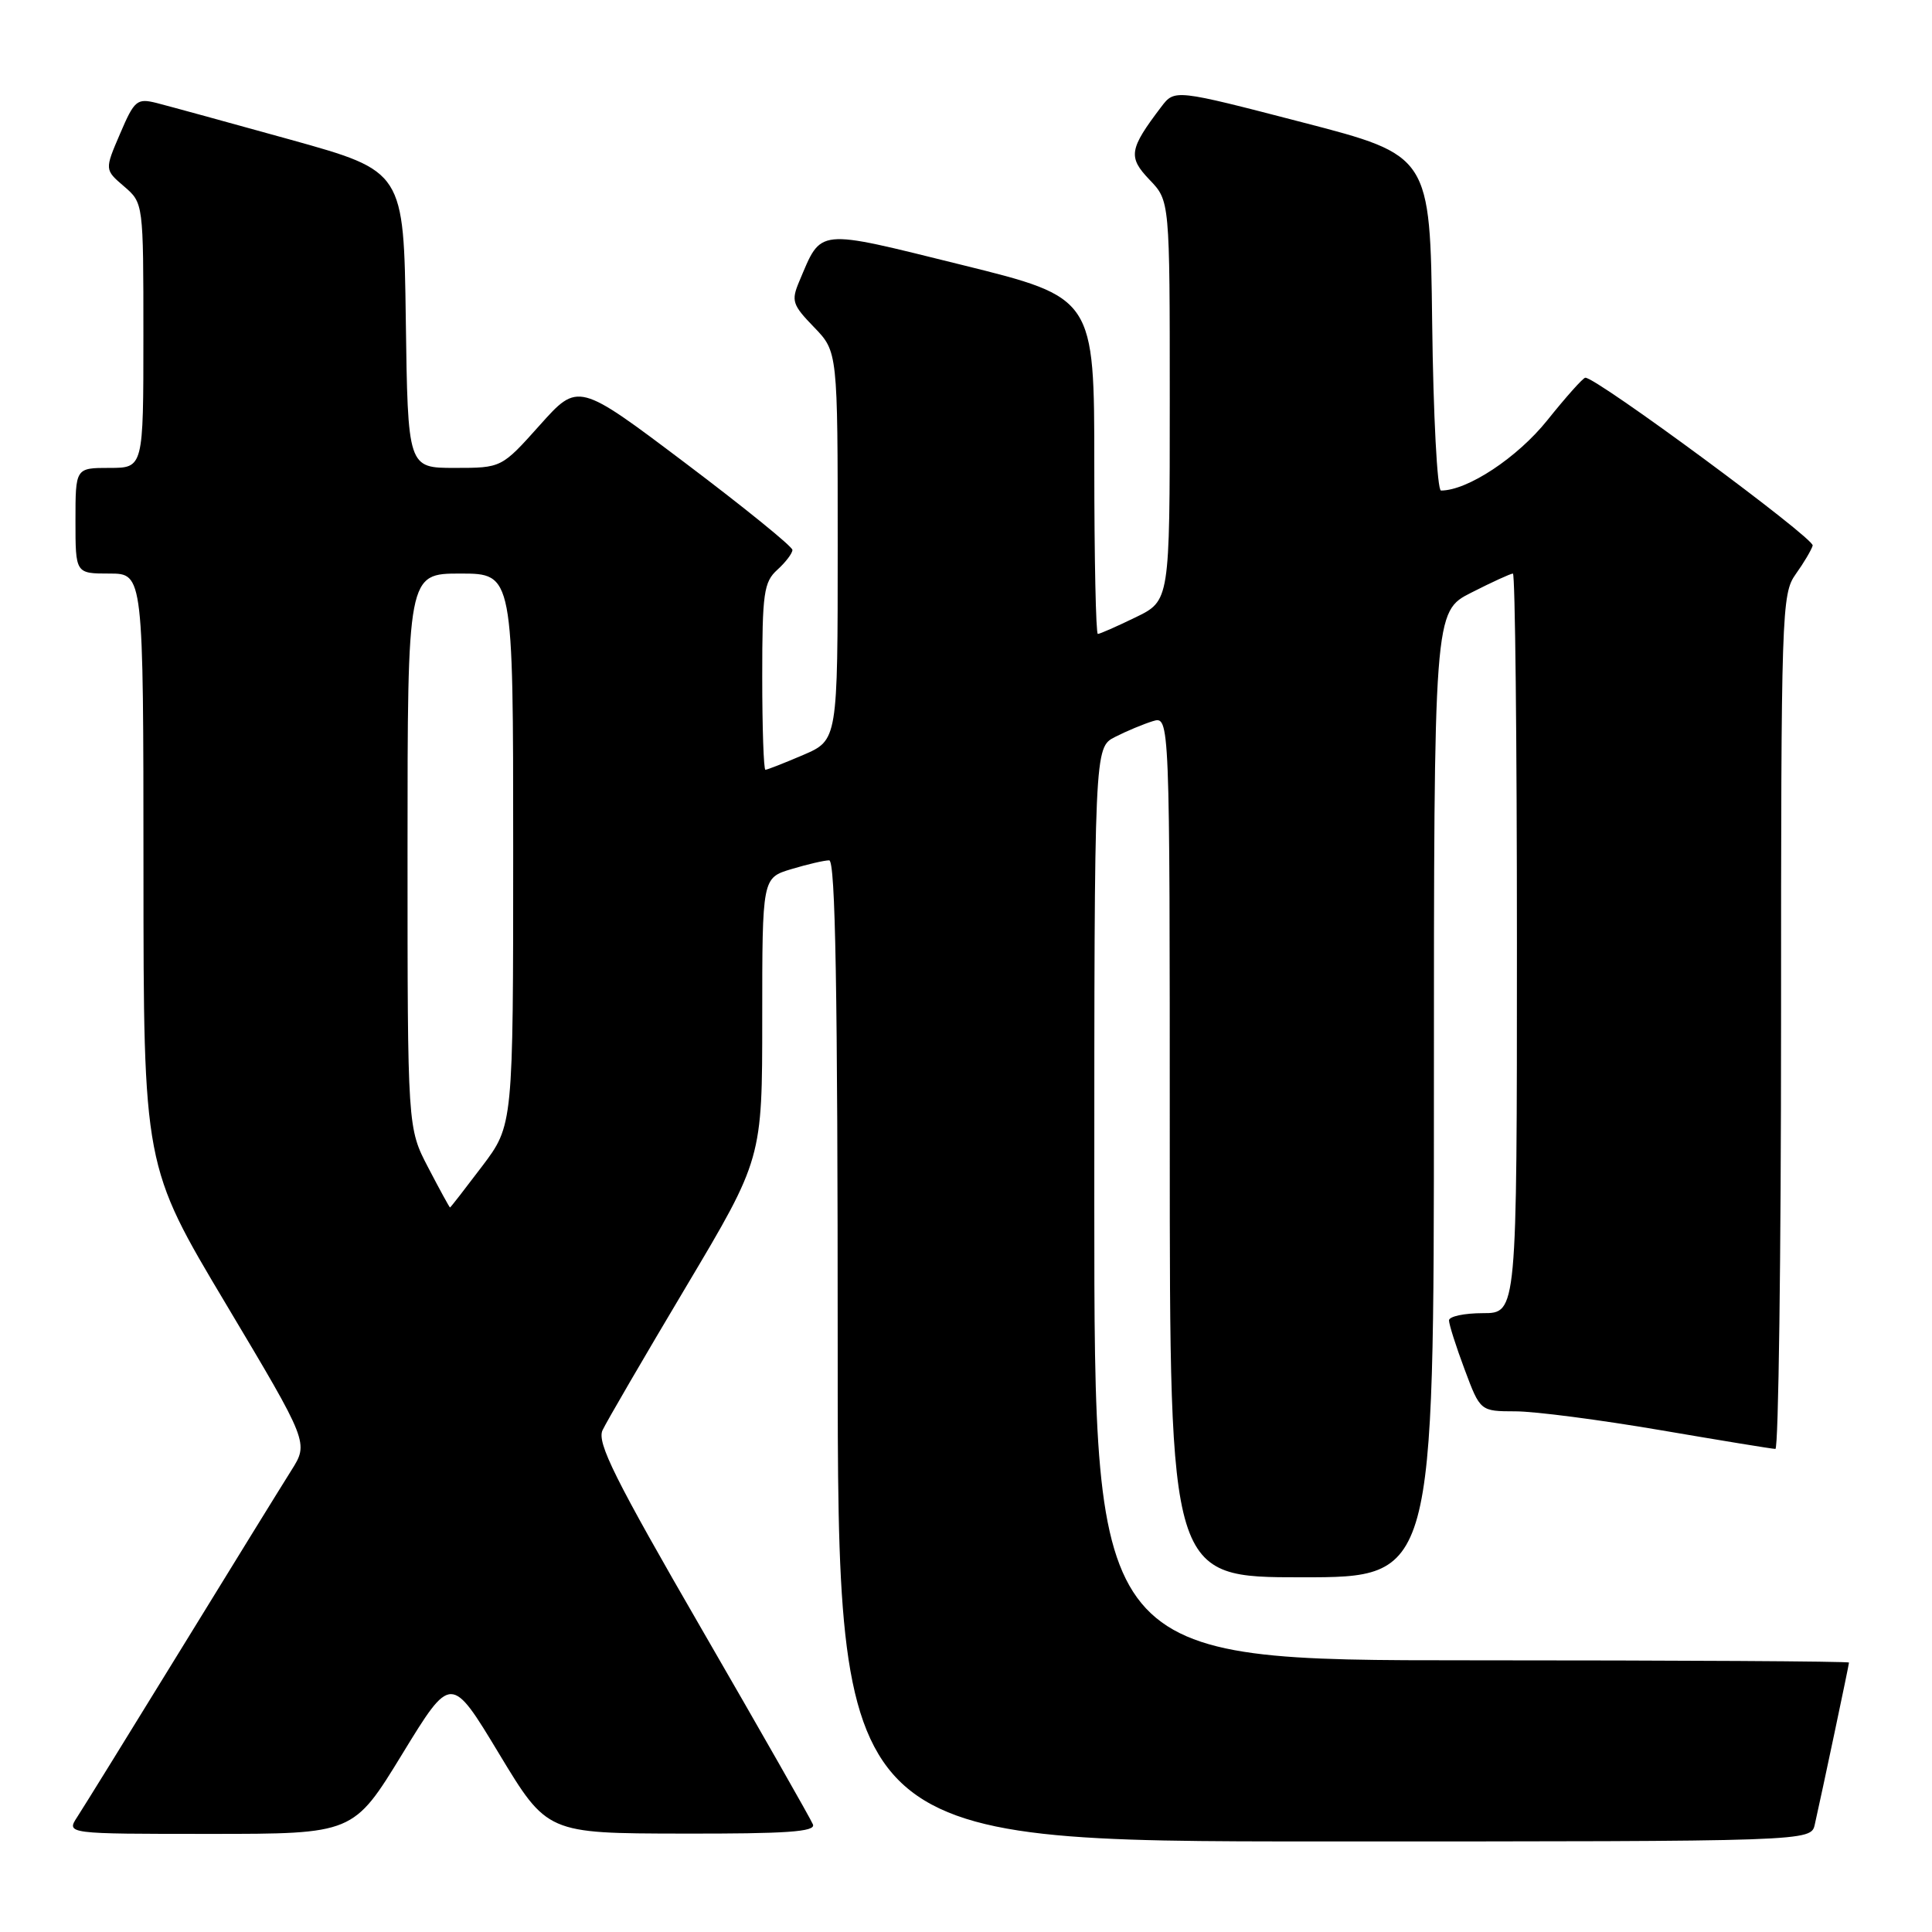 <?xml version="1.0" encoding="UTF-8" standalone="no"?>
<!DOCTYPE svg PUBLIC "-//W3C//DTD SVG 1.1//EN" "http://www.w3.org/Graphics/SVG/1.1/DTD/svg11.dtd" >
<svg xmlns="http://www.w3.org/2000/svg" xmlns:xlink="http://www.w3.org/1999/xlink" version="1.1" viewBox="0 0 256 256">
 <g >
 <path fill="currentColor"
d=" M 240.47 241.75 C 241.40 237.65 245.00 220.60 245.00 220.30 C 245.00 220.13 222.50 220.00 195.00 220.00 C 145.00 220.00 145.00 220.00 145.00 159.53 C 145.00 99.05 145.00 99.05 147.75 97.65 C 149.26 96.88 151.51 95.94 152.75 95.56 C 155.00 94.87 155.00 94.87 155.00 151.93 C 155.00 209.00 155.00 209.00 172.50 209.00 C 190.00 209.00 190.00 209.00 190.00 145.02 C 190.00 81.03 190.00 81.03 194.97 78.52 C 197.70 77.13 200.17 76.00 200.47 76.00 C 200.76 76.00 201.00 98.05 201.00 125.00 C 201.00 174.00 201.00 174.00 196.50 174.00 C 194.03 174.00 192.00 174.43 192.00 174.96 C 192.00 175.49 192.93 178.42 194.07 181.46 C 196.14 187.00 196.14 187.00 200.82 187.01 C 203.39 187.01 212.03 188.14 220.00 189.50 C 227.97 190.86 234.84 191.99 235.25 191.99 C 235.66 192.00 236.00 166.53 236.00 135.40 C 236.00 80.99 236.07 78.70 237.94 76.08 C 239.01 74.59 240.02 72.88 240.19 72.29 C 240.46 71.35 211.45 49.93 210.06 50.05 C 209.75 50.07 207.49 52.61 205.03 55.68 C 201.07 60.63 194.46 65.00 190.94 65.00 C 190.44 65.00 189.92 55.05 189.77 42.80 C 189.50 20.60 189.50 20.60 172.57 16.21 C 155.65 11.82 155.65 11.82 153.87 14.16 C 149.61 19.77 149.44 20.81 152.32 23.82 C 155.00 26.61 155.00 26.61 155.00 53.11 C 155.00 79.60 155.00 79.60 150.47 81.80 C 147.98 83.01 145.73 84.00 145.47 84.00 C 145.21 84.00 145.00 73.97 145.00 61.72 C 145.00 39.44 145.00 39.44 127.45 35.10 C 107.95 30.28 108.92 30.18 105.90 37.30 C 104.82 39.86 104.99 40.39 107.86 43.35 C 111.00 46.60 111.00 46.60 111.00 72.33 C 111.00 98.07 111.00 98.07 106.42 100.04 C 103.90 101.12 101.65 102.00 101.42 102.00 C 101.19 102.00 101.00 96.44 101.00 89.65 C 101.00 78.58 101.21 77.12 103.00 75.50 C 104.10 74.50 105.00 73.32 105.00 72.87 C 105.00 72.42 98.61 67.24 90.80 61.35 C 76.61 50.65 76.61 50.65 71.53 56.33 C 66.46 62.00 66.46 62.00 60.25 62.00 C 54.04 62.00 54.04 62.00 53.77 42.34 C 53.50 22.69 53.50 22.69 38.50 18.51 C 30.25 16.22 22.25 14.03 20.73 13.64 C 18.15 13.00 17.80 13.29 15.91 17.72 C 13.86 22.49 13.86 22.49 16.43 24.69 C 19.00 26.90 19.00 26.90 19.00 44.45 C 19.00 62.00 19.00 62.00 14.50 62.00 C 10.00 62.00 10.00 62.00 10.00 69.00 C 10.00 76.00 10.00 76.00 14.50 76.00 C 19.00 76.00 19.00 76.00 19.01 115.25 C 19.02 154.50 19.02 154.50 29.97 172.84 C 40.91 191.18 40.91 191.18 38.60 194.84 C 37.33 196.85 30.76 207.50 24.00 218.50 C 17.24 229.50 11.05 239.51 10.24 240.75 C 8.77 243.00 8.77 243.00 27.80 243.00 C 46.83 243.00 46.83 243.00 53.30 232.42 C 59.77 221.84 59.77 221.84 66.13 232.38 C 72.50 242.93 72.50 242.93 90.36 242.96 C 104.25 242.99 108.10 242.72 107.72 241.75 C 107.45 241.06 100.85 229.48 93.06 216.01 C 81.44 195.92 79.07 191.16 79.84 189.51 C 80.36 188.40 85.33 179.86 90.89 170.53 C 101.00 153.55 101.00 153.55 101.00 134.93 C 101.00 116.32 101.00 116.32 104.87 115.16 C 106.99 114.52 109.24 114.00 109.87 114.00 C 110.70 114.00 111.00 131.21 111.00 179.00 C 111.00 244.00 111.00 244.00 175.48 244.00 C 239.96 244.00 239.96 244.00 240.47 241.75 Z  M 56.75 154.73 C 54.00 149.47 54.00 149.47 54.00 112.73 C 54.00 76.00 54.00 76.00 61.00 76.00 C 68.00 76.00 68.00 76.00 68.00 112.54 C 68.00 149.09 68.00 149.09 63.88 154.54 C 61.61 157.54 59.70 160.00 59.63 160.00 C 59.56 160.00 58.26 157.63 56.75 154.73 Z "/>
</g>
</svg>